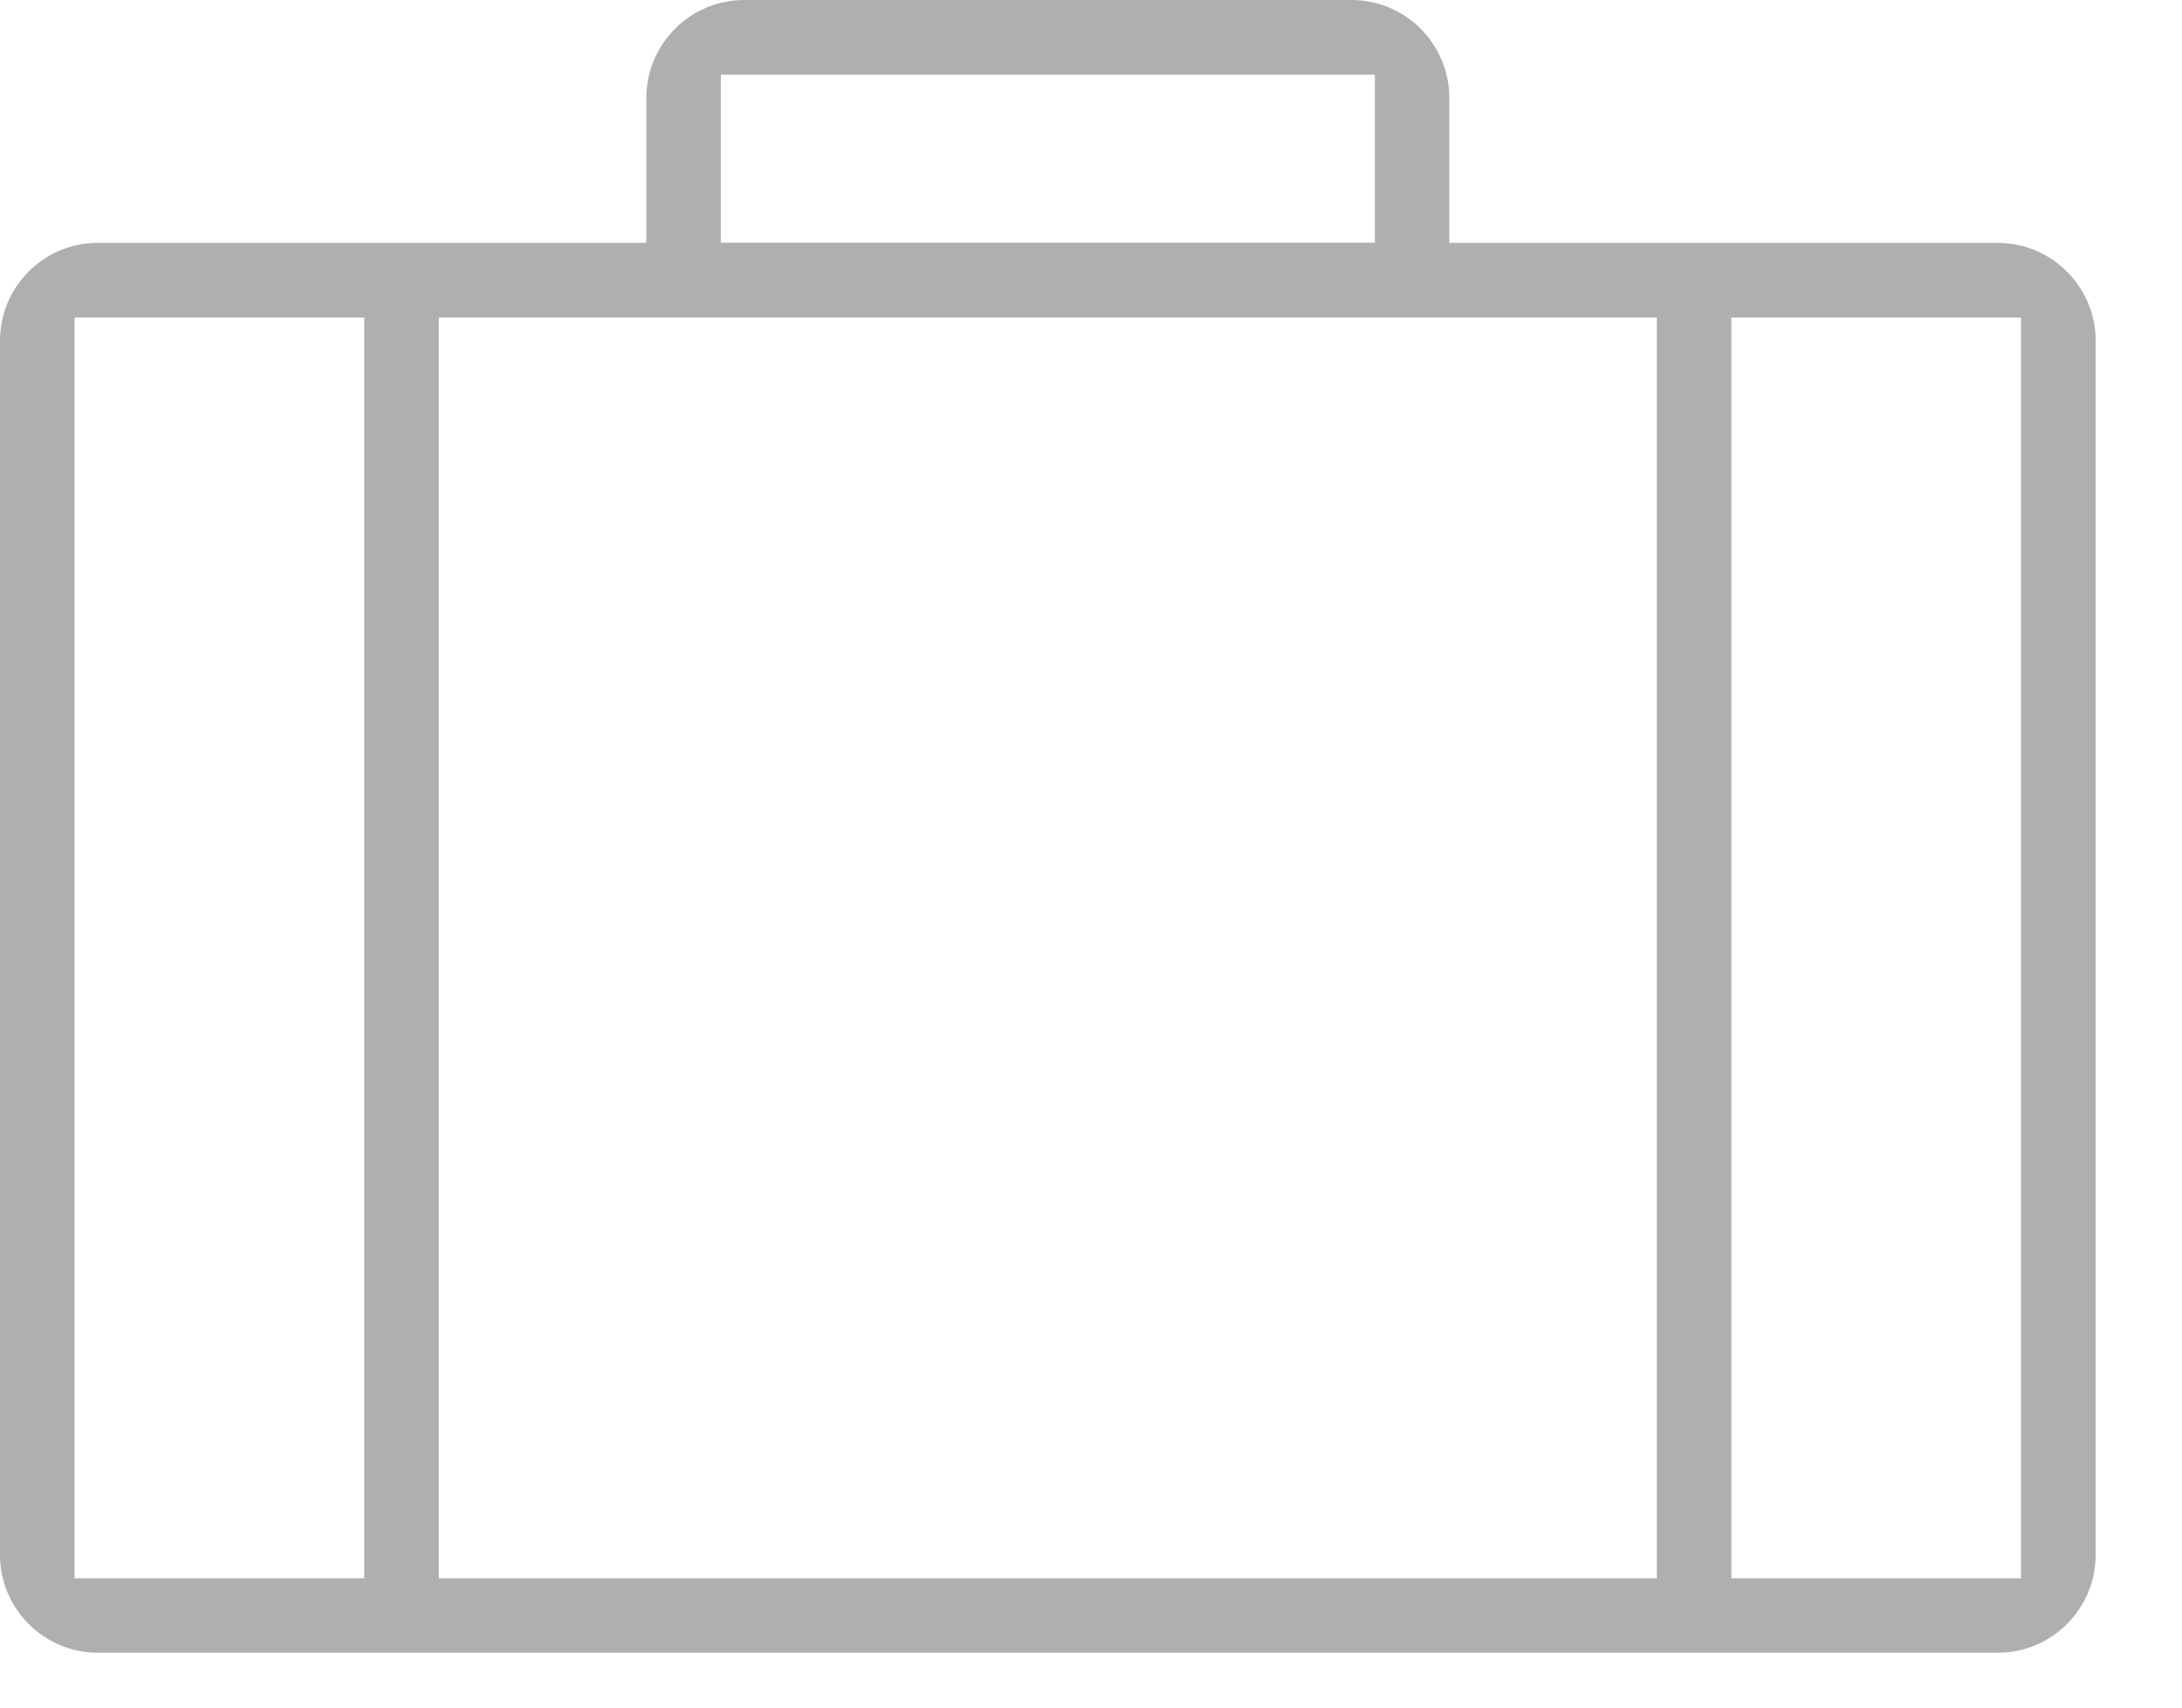 <svg width="23" height="18" xmlns="http://www.w3.org/2000/svg">
  <path d="M22.09 3.593c0-.57-.464-1.033-1.033-1.033h-5.78V1.033c0-.57-.463-1.033-1.032-1.033h-6.4c-.57 0-1.032.464-1.032 1.033V2.56H1.032C.462 2.559 0 3.023 0 3.592V16.39c0 .57.464 1.032 1.032 1.032h20.025c.57 0 1.033-.463 1.033-1.032V3.593zM7.598.787h6.894v1.772H7.598V.787zM3.84 16.637H.786V3.347h3.053v13.292zm13.626 0H4.625V3.347h12.84v13.292zm3.84 0H18.25V3.347h3.053v13.292z" fill="#AFAFAF" fill-rule="evenodd"/>
</svg>
